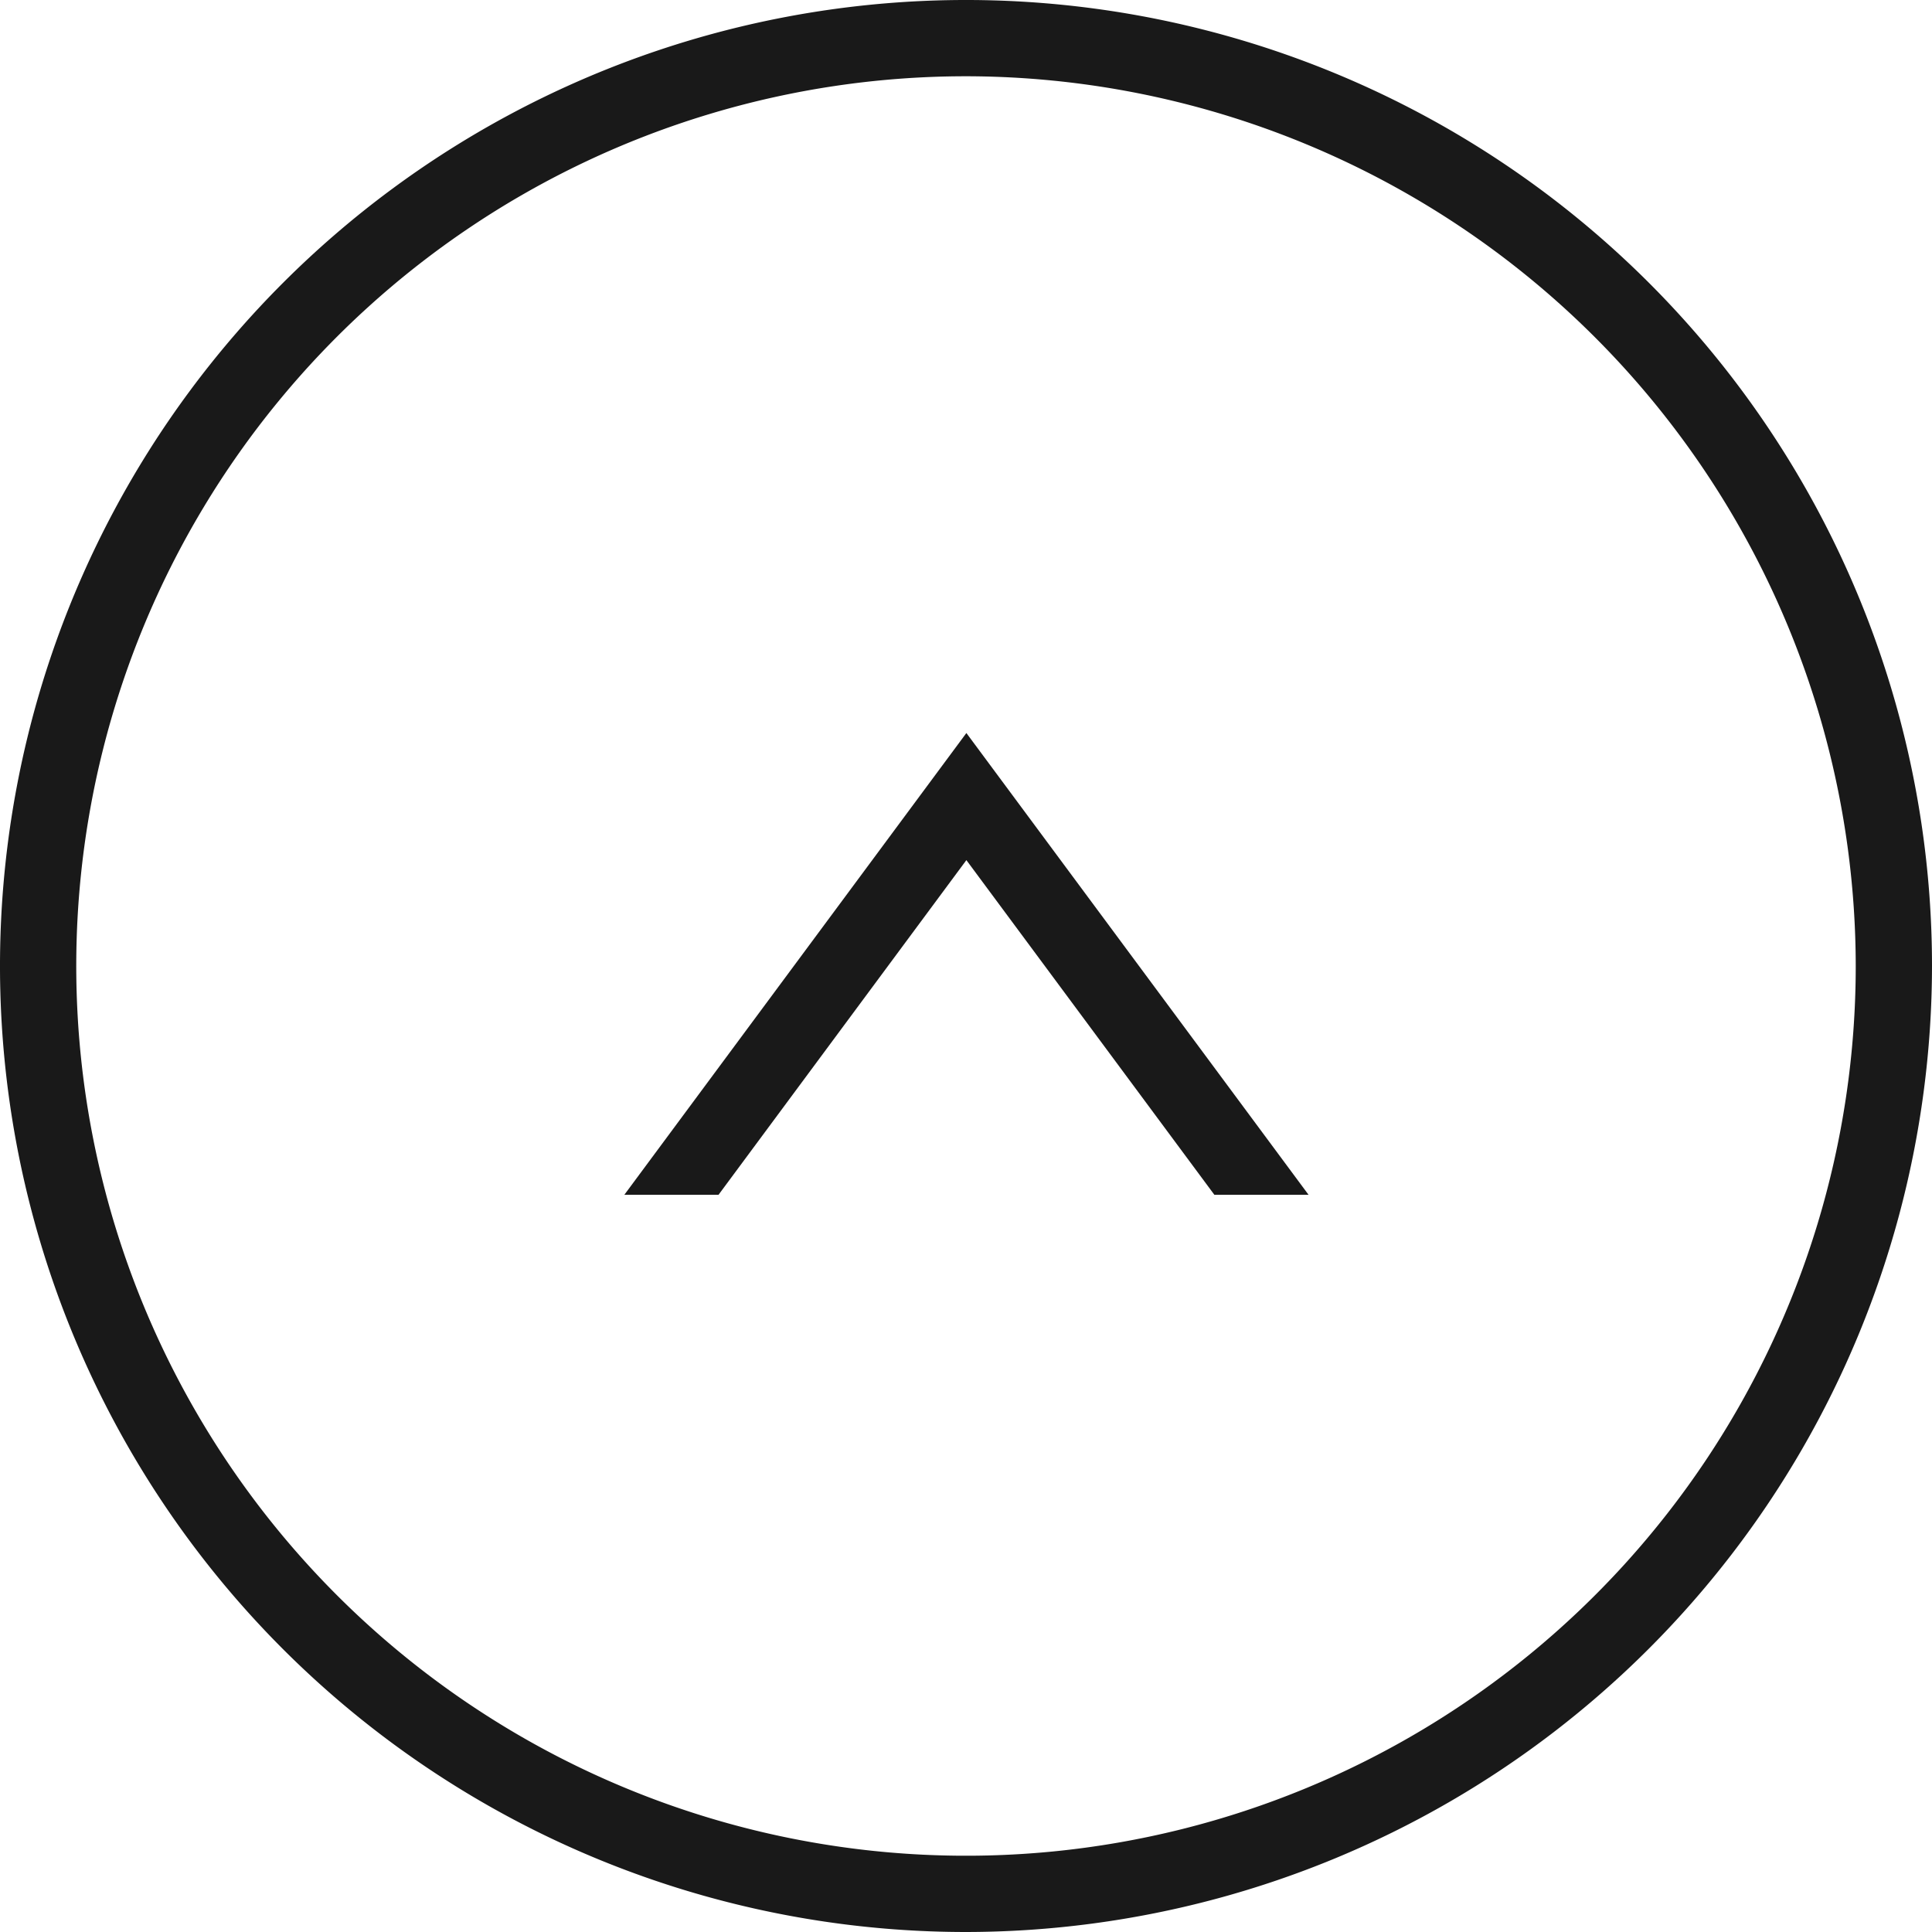 <svg xmlns="http://www.w3.org/2000/svg" viewBox="0 0 152 152"><defs><style>.cls-1{fill:#191919;}</style></defs><title>Asset 6</title><g id="Layer_2" data-name="Layer 2"><g id="Layer_1-2" data-name="Layer 1"><polygon class="cls-1" points="76.03 67.67 56.53 94 49.12 94 76.03 57.67 102.95 94 95.54 94 76.03 67.67"/><path class="cls-1" d="M76,152a76,76,0,1,1,76-76A76.08,76.08,0,0,1,76,152ZM76,6a70,70,0,1,0,70,70A70.08,70.08,0,0,0,76,6Z"/></g></g></svg>